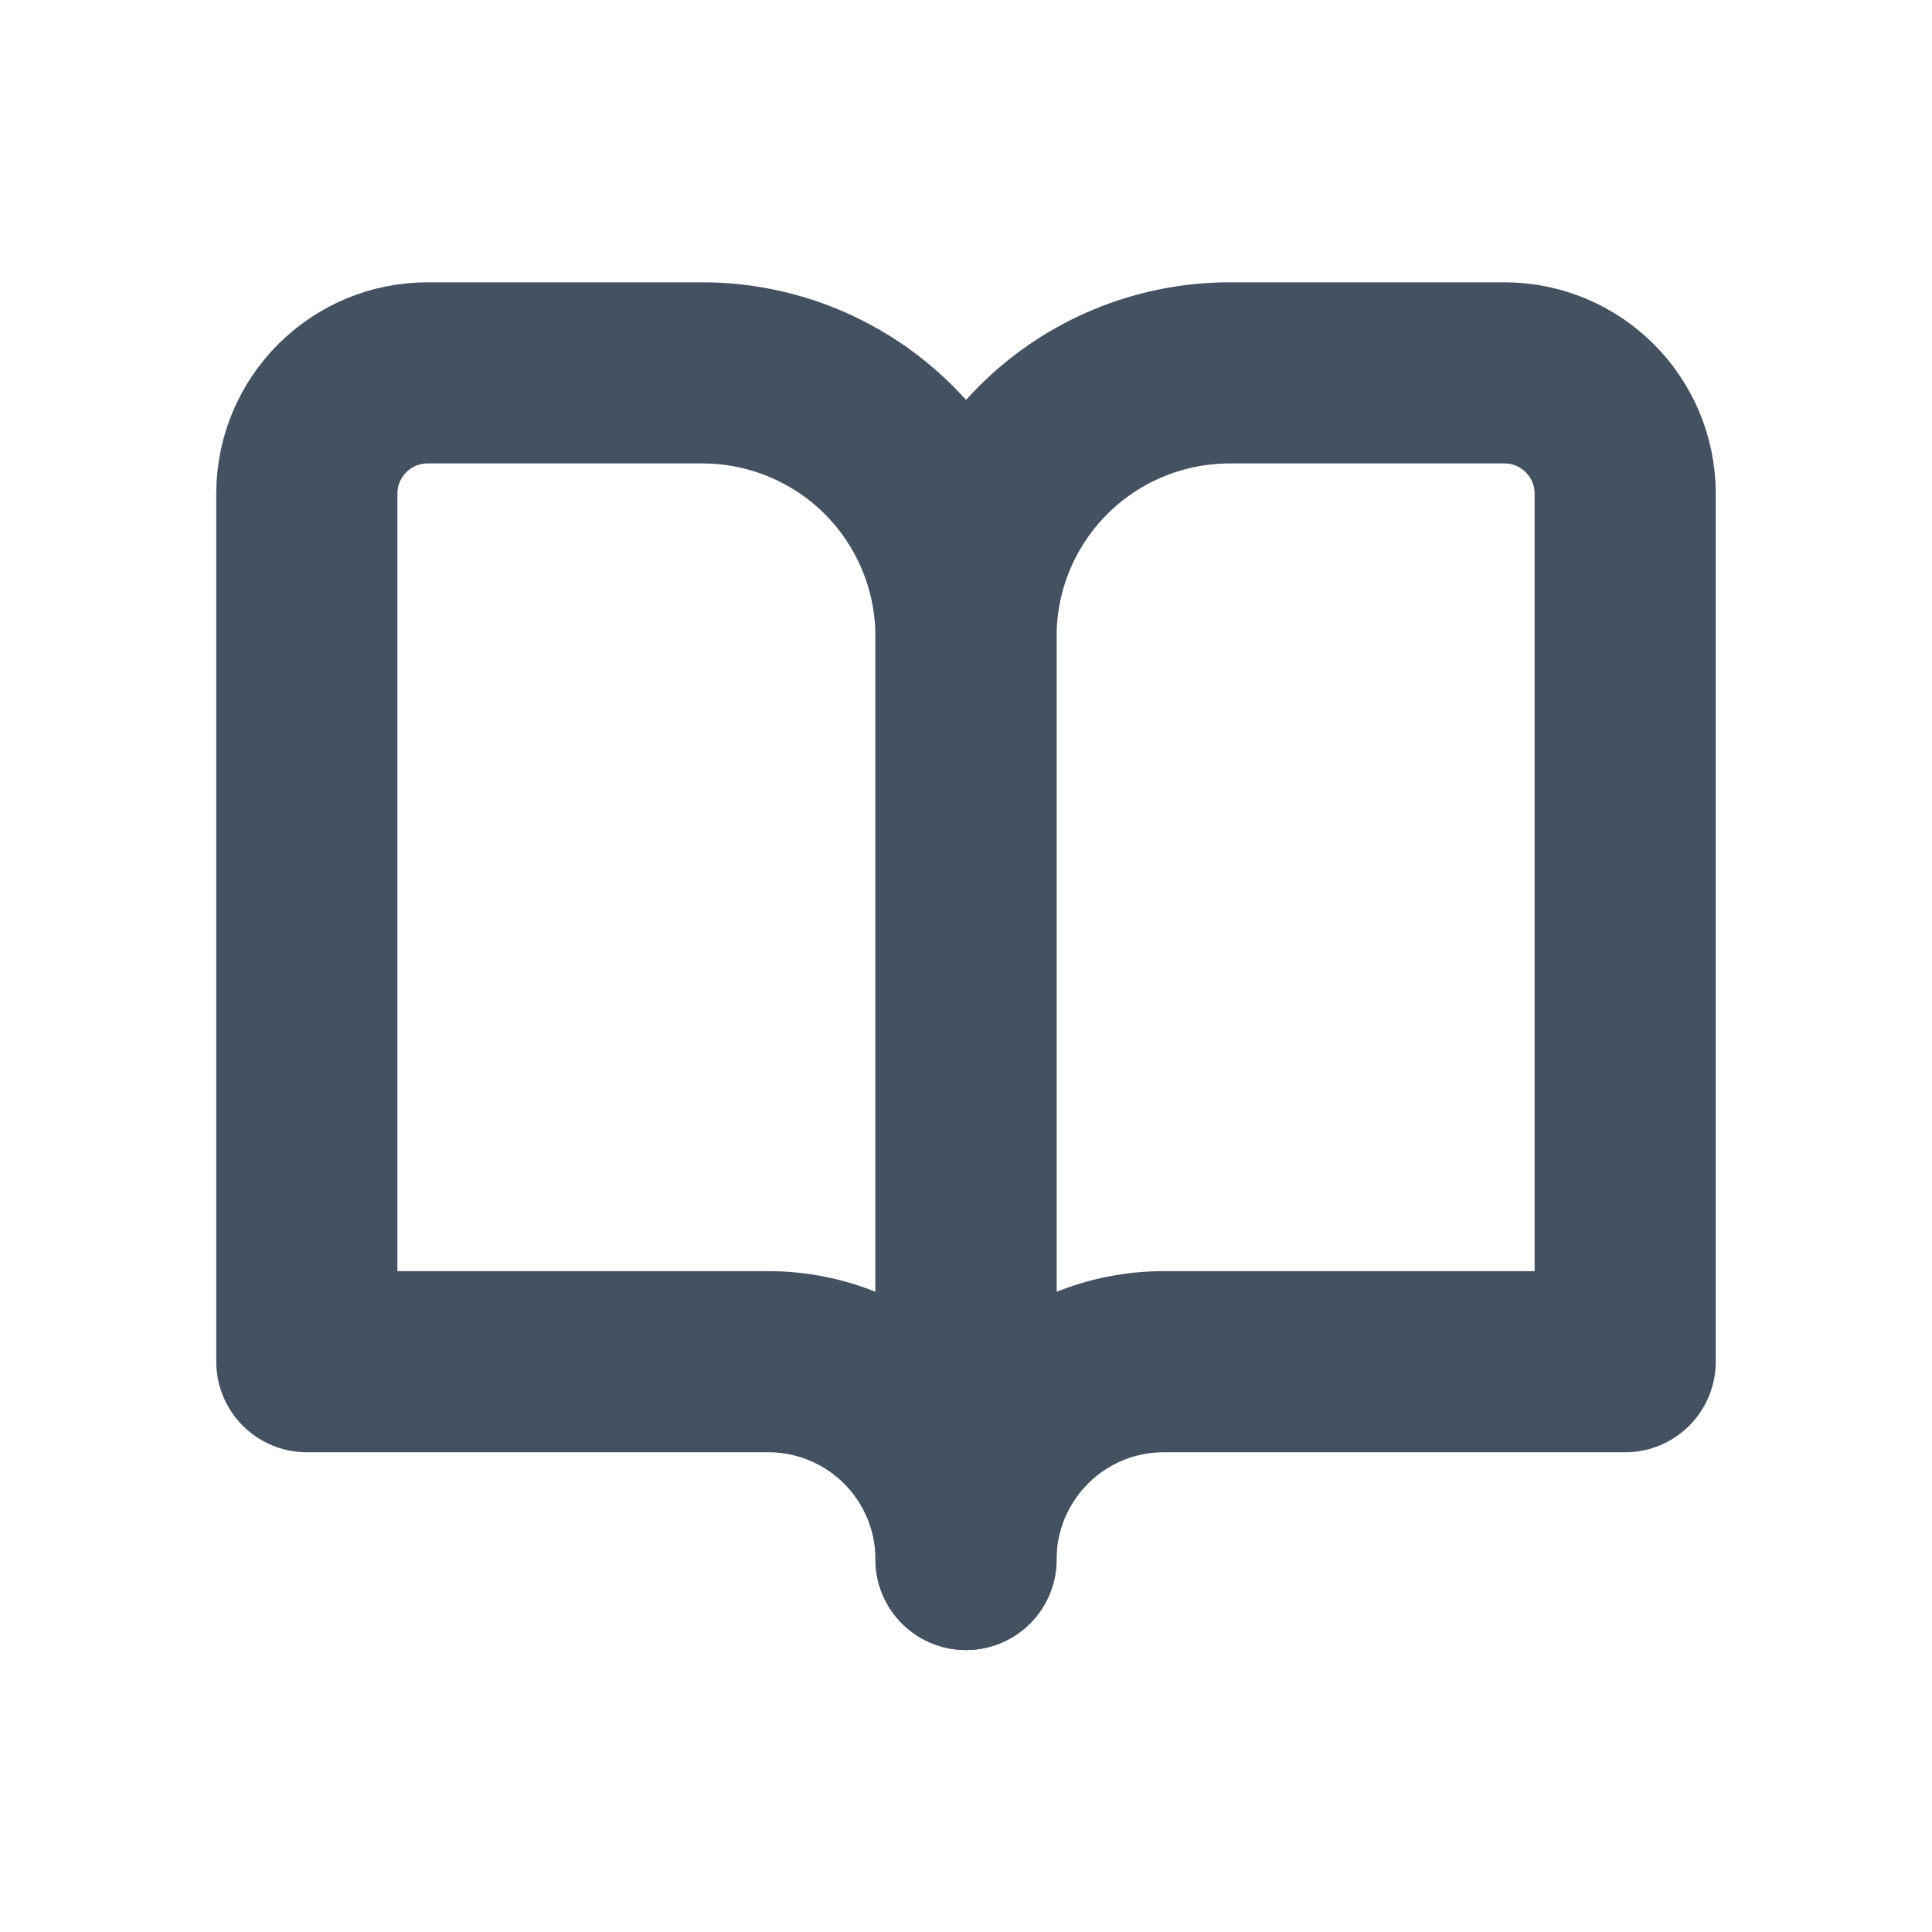 <svg width="16" height="16" viewBox="0 0 16 16" fill="none" xmlns="http://www.w3.org/2000/svg">
<path d="M2.541 4.088C2.541 3.536 2.989 3.088 3.541 3.088H5.817C6.396 3.088 6.951 3.318 7.361 3.727C7.77 4.137 8 4.692 8 5.272V12.915C8 12.48 7.828 12.064 7.521 11.757C7.213 11.449 6.797 11.277 6.362 11.277H2.541V4.088Z" stroke="#435160" stroke-width="1.5" stroke-linecap="round" stroke-linejoin="round"/>
<path d="M13.459 4.088C13.459 3.536 13.011 3.088 12.459 3.088H10.184C9.605 3.088 9.049 3.318 8.64 3.727C8.23 4.137 8 4.692 8 5.272V12.915C8 12.48 8.173 12.064 8.48 11.757C8.787 11.449 9.203 11.277 9.638 11.277H13.459V4.088Z" stroke="#435160" stroke-width="1.5" stroke-linecap="round" stroke-linejoin="round"/>
</svg>
